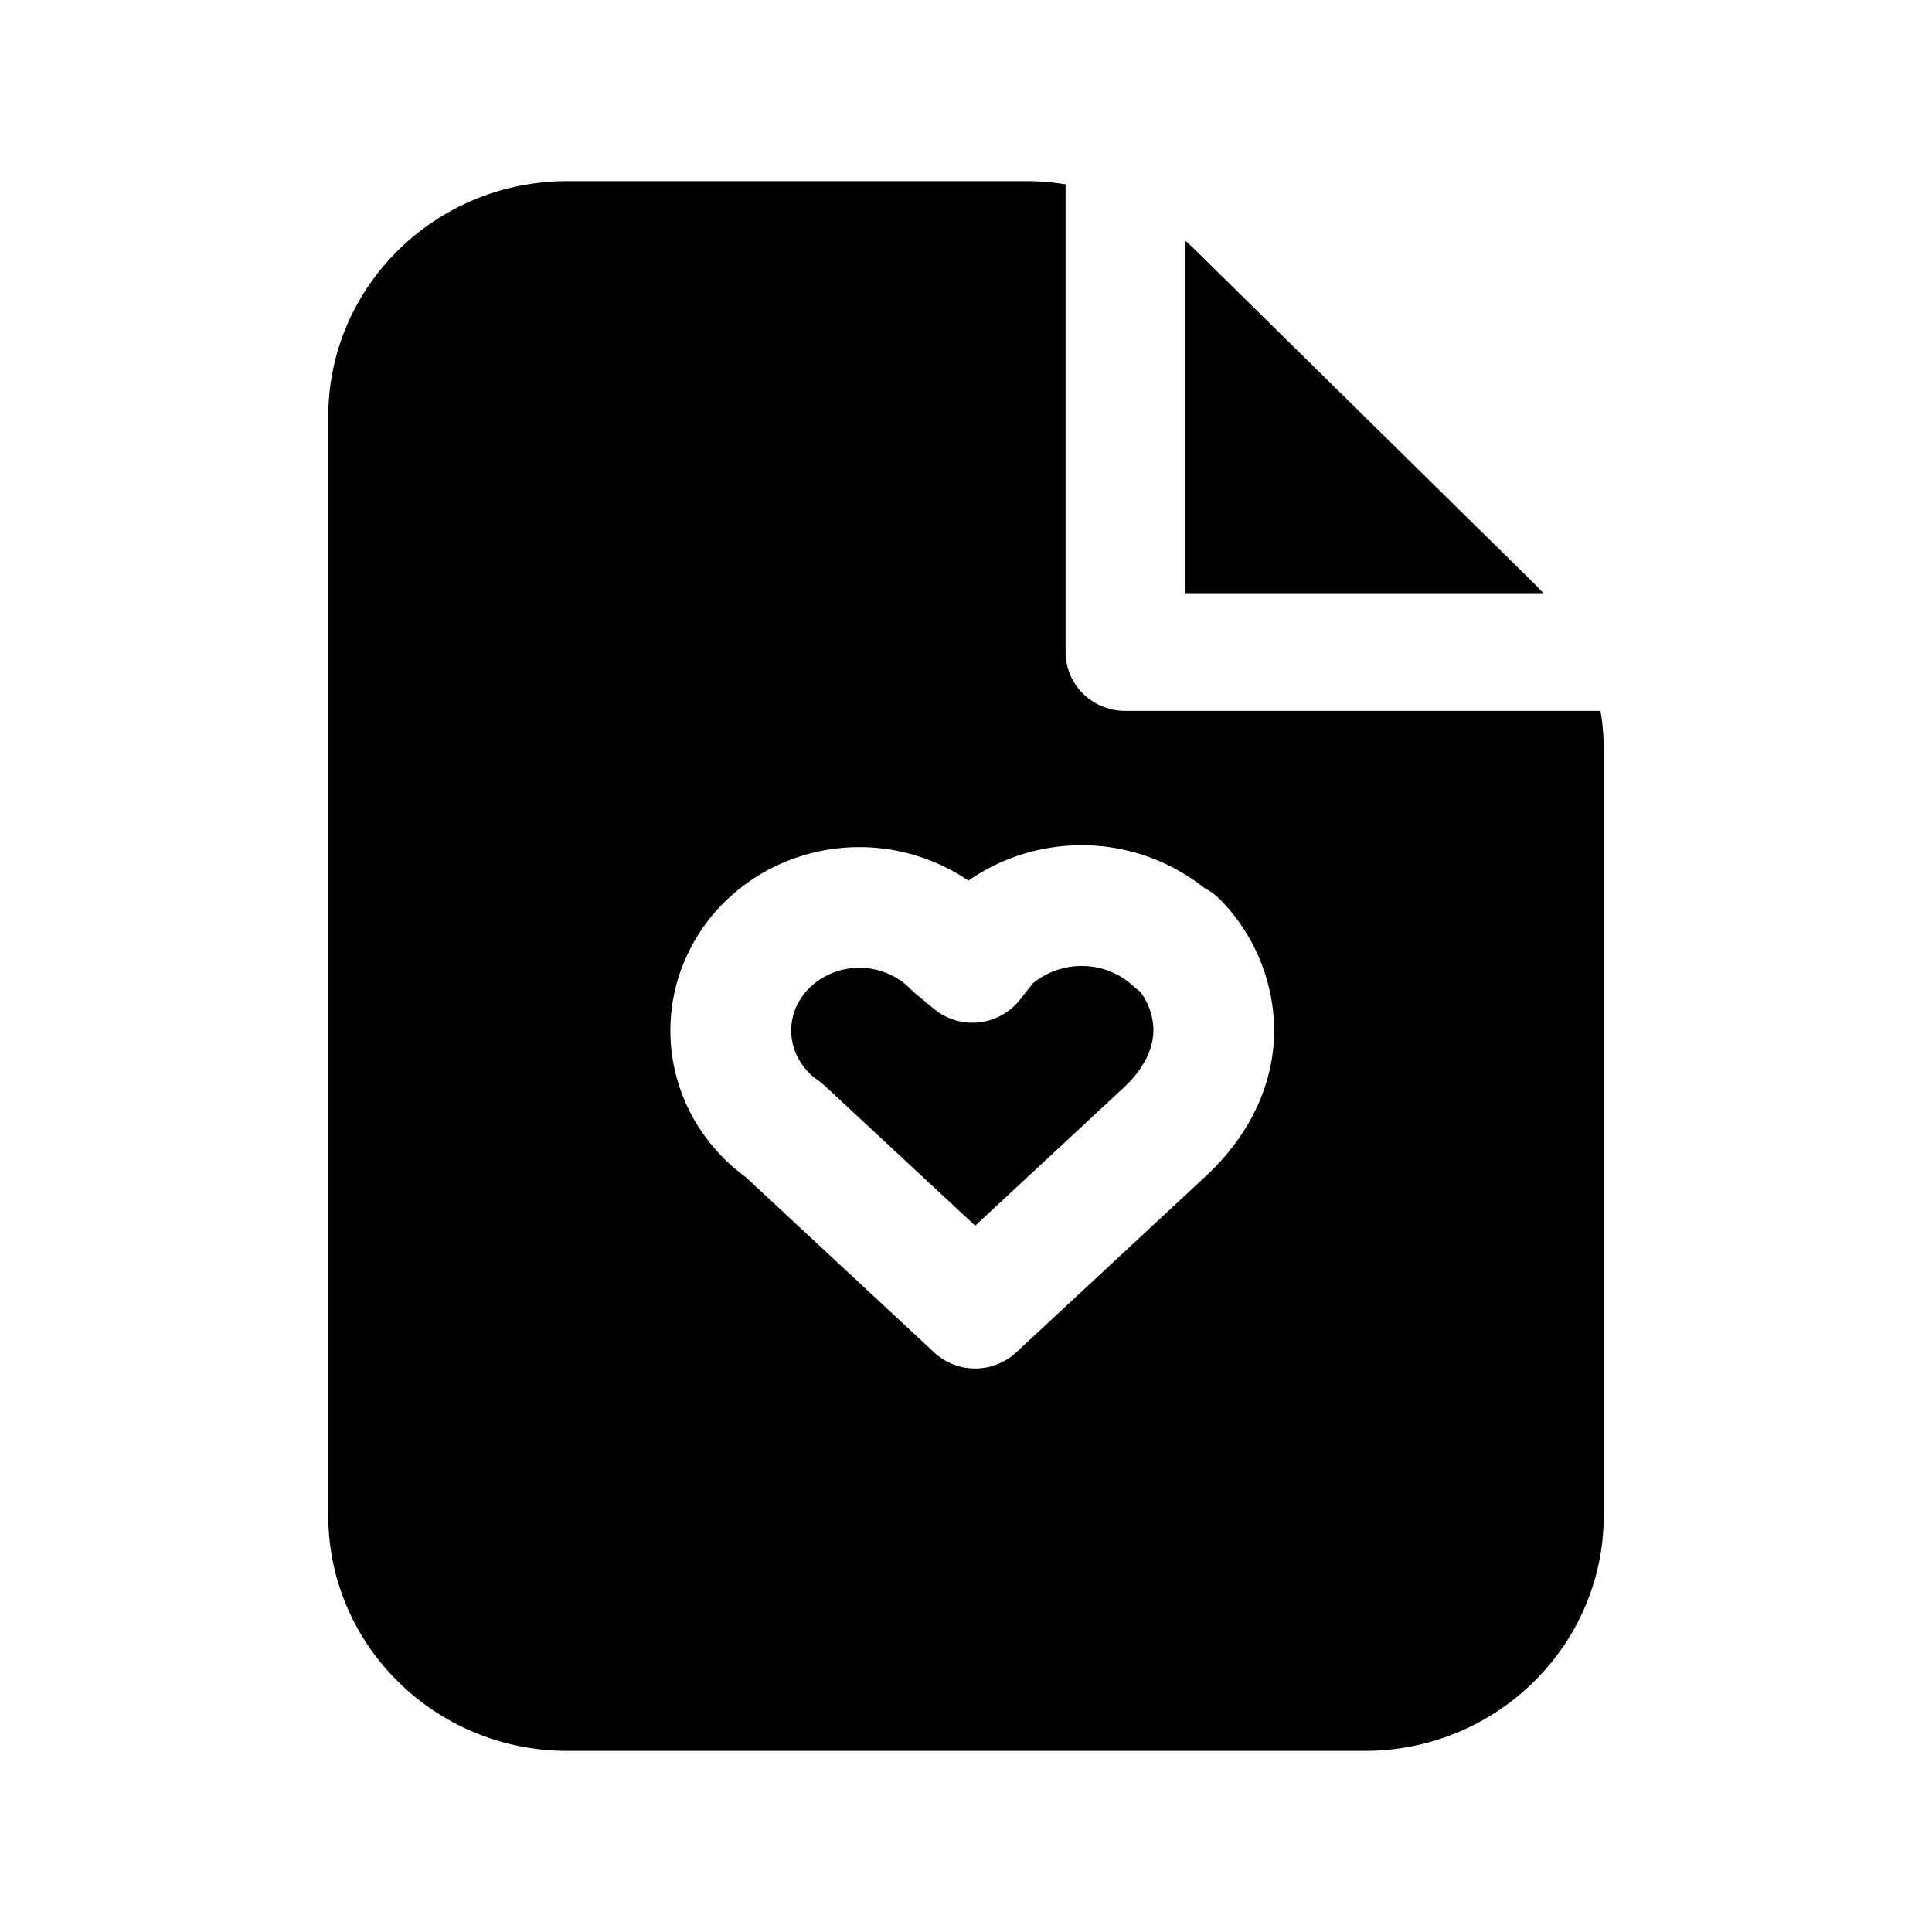 <svg xmlns="http://www.w3.org/2000/svg" viewBox="0 0 24 24" fill="currentColor" aria-hidden="true" data-slot="icon">
  <path d="m12.671 12.417.158-.2a.95.95 0 0 1 .606-.217.94.94 0 0 1 .643.249 1 1 0 0 0 .084.068.8.8 0 0 1 .166.49c-.004.186-.083.429-.351.687l-1.863 1.732-1.866-1.736a1 1 0 0 0-.083-.067.8.8 0 0 1-.23-.243.73.73 0 0 1-.07-.606c.034-.1.09-.195.166-.277a.85.85 0 0 1 .283-.199.9.9 0 0 1 .71-.006.85.85 0 0 1 .287.194q.03.03.064.059l.23.19a.75.75 0 0 0 1.066-.118"/>
  <path fill-rule="evenodd" d="M19.882 8.831q.04.238.04.48v9.514c0 1.615-1.33 2.925-2.97 2.925H7.048c-1.64 0-2.97-1.31-2.97-2.925V5.175c0-1.615 1.33-2.925 2.97-2.925h5.701q.248 0 .488.04V8.1c0 .404.332.731.742.731h5.902ZM13.435 10.5c-.504 0-.996.154-1.405.44a2.41 2.41 0 0 0-2.315-.217 2.35 2.35 0 0 0-.783.553c-.22.236-.387.517-.49.823a2.22 2.22 0 0 0 .21 1.858c.157.26.365.485.61.664l2.341 2.178a.75.75 0 0 0 1.022 0l2.377-2.21.008-.008c.522-.499.805-1.108.818-1.743a2.34 2.34 0 0 0-.658-1.65.8.8 0 0 0-.207-.156 2.45 2.45 0 0 0-1.528-.532" clip-rule="evenodd"/>
  <path d="M14.723 2.988v4.38h4.449a3 3 0 0 0-.12-.125L14.85 3.107a3 3 0 0 0-.128-.119Z"/>
</svg>
